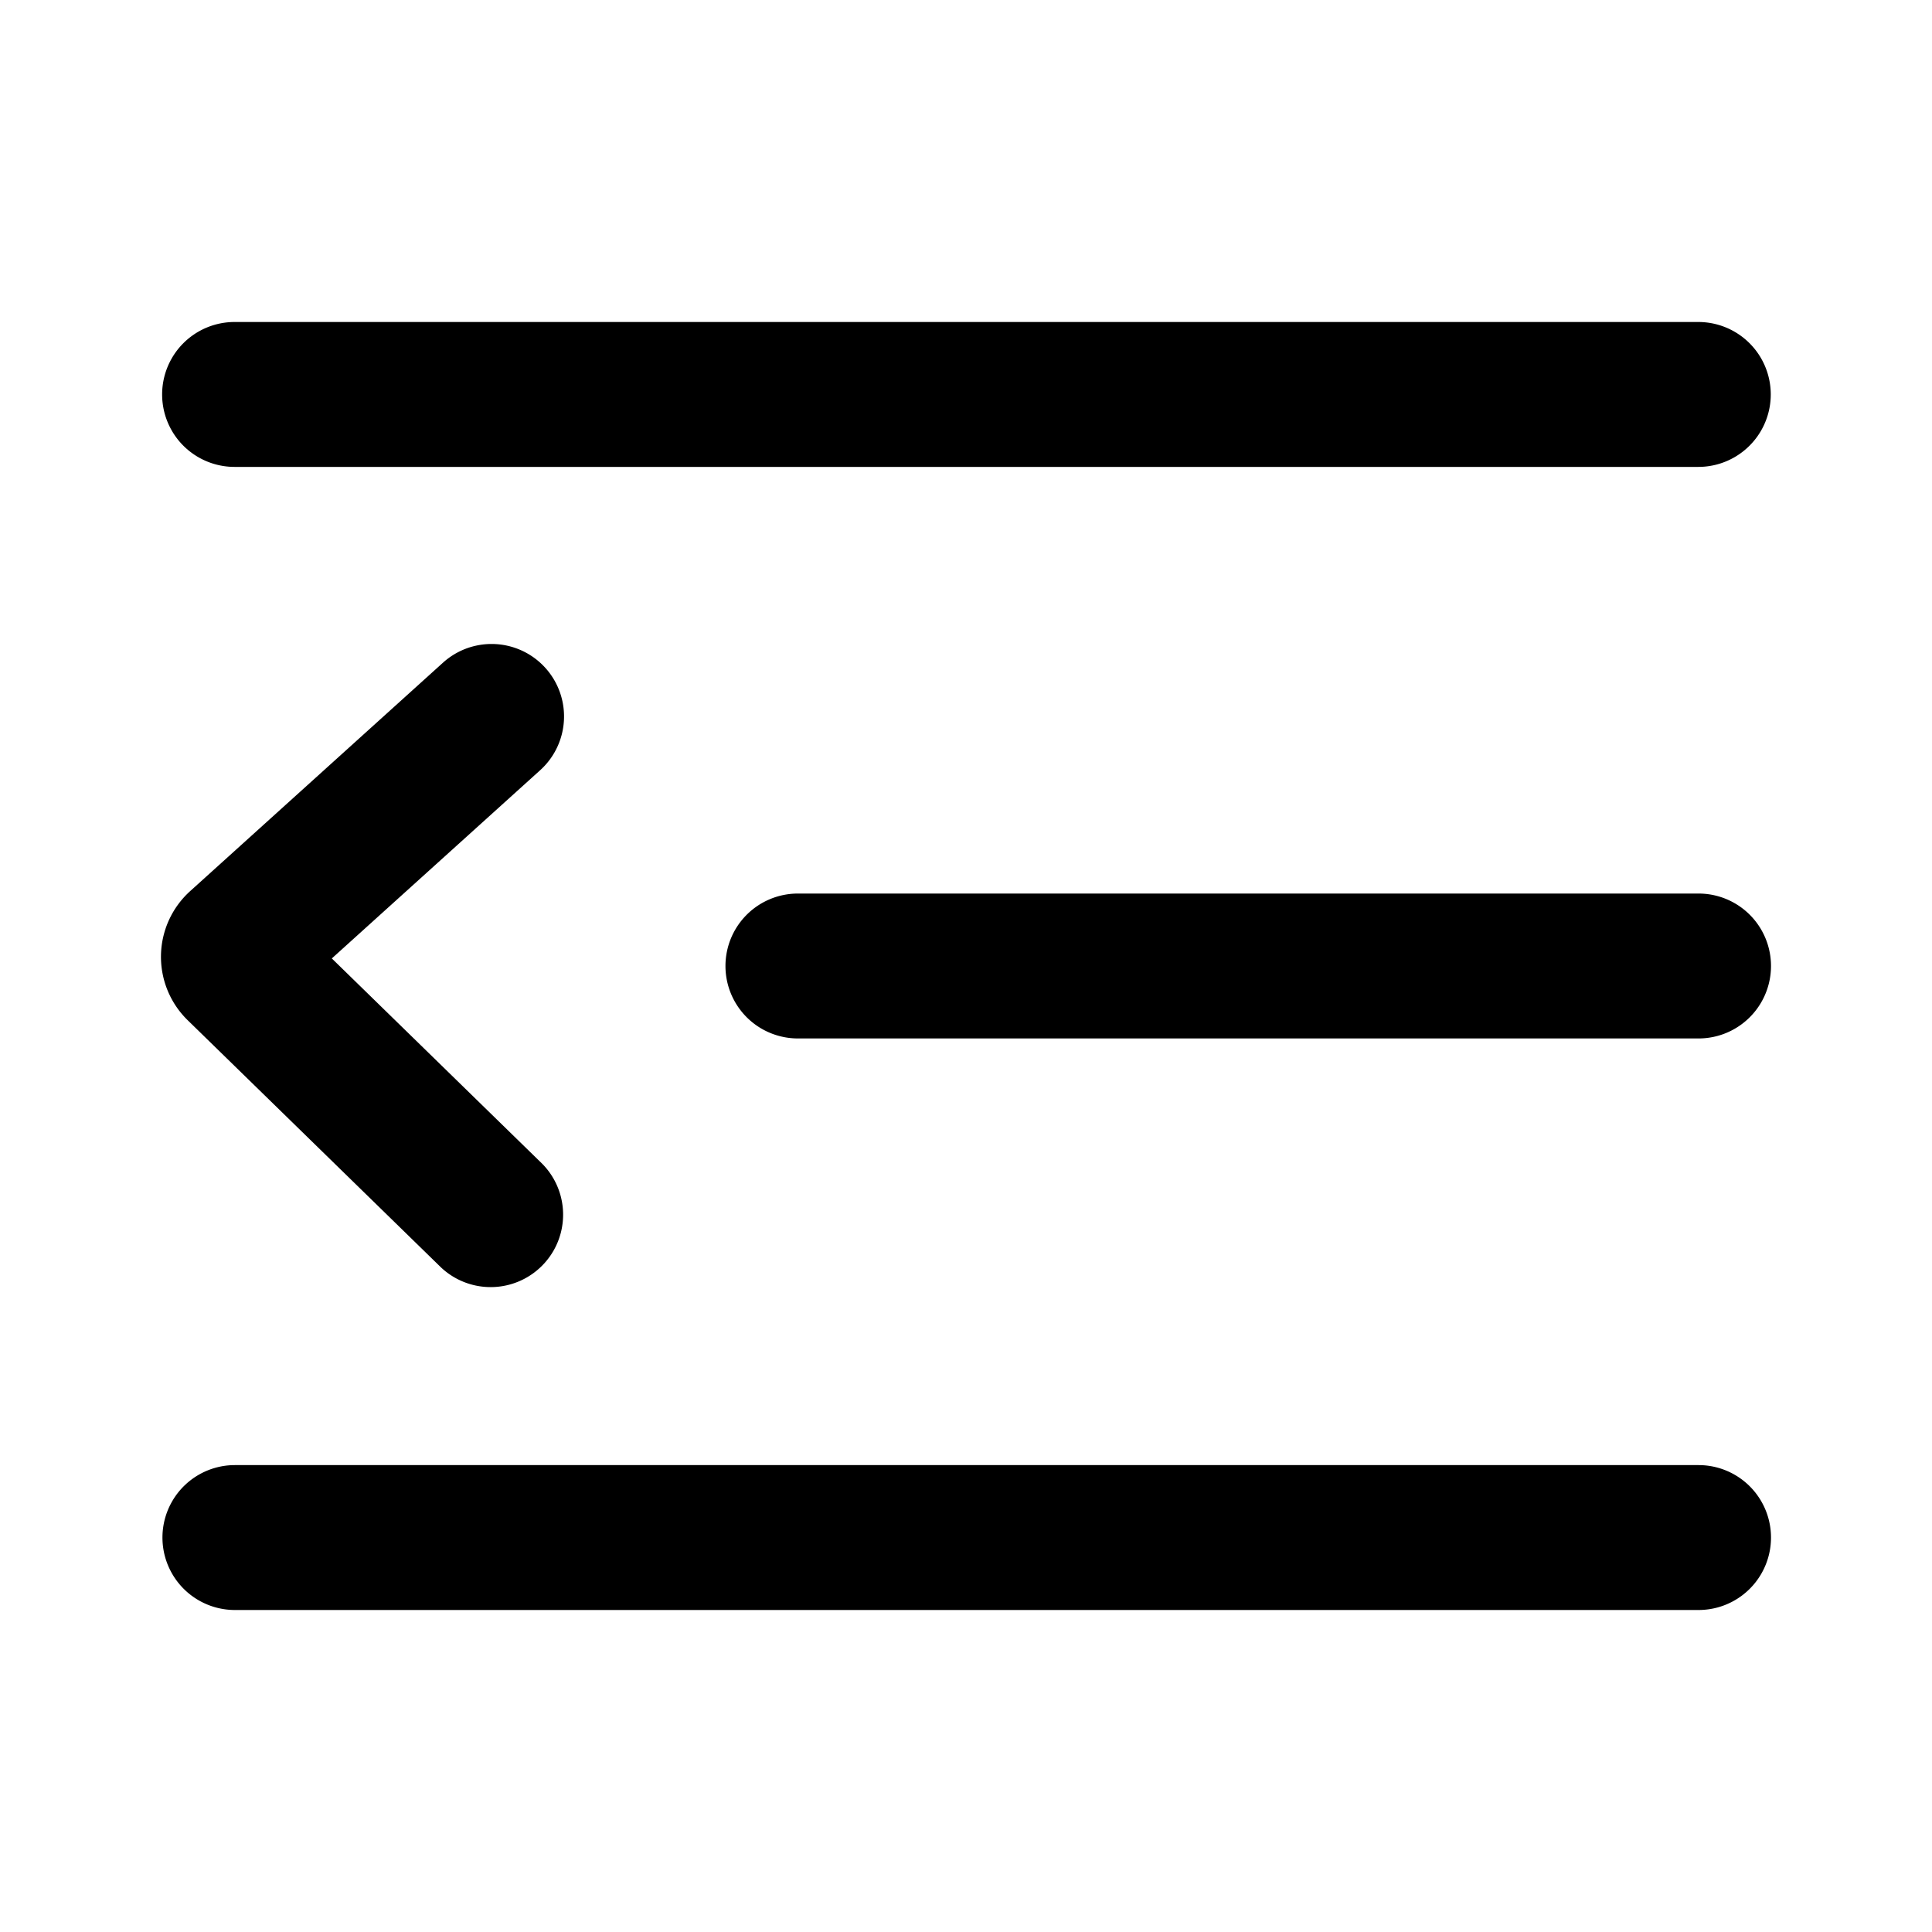 <svg xmlns="http://www.w3.org/2000/svg" width="24" height="24" fill="currentColor" viewBox="0 0 24 24"><path d="M2.914 4a.9.9 0 0 0 0 1.8h18.183a.9.9 0 0 0 0-1.8H2.915Zm2.589 4.232A.9.9 0 1 1 6.71 9.568l-2.588 2.338 2.613 2.55a.9.9 0 0 1-1.257 1.288l-3.146-3.07a1.1 1.1 0 0 1 .03-1.604l3.141-2.838ZM2.918 18.2a.9.9 0 0 0 0 1.8H21.1a.9.9 0 0 0 0-1.8H2.918ZM9.012 12a.9.9 0 0 1 .9-.9H21.1a.9.9 0 0 1 0 1.8H9.912a.9.9 0 0 1-.9-.9Z"/></svg>
